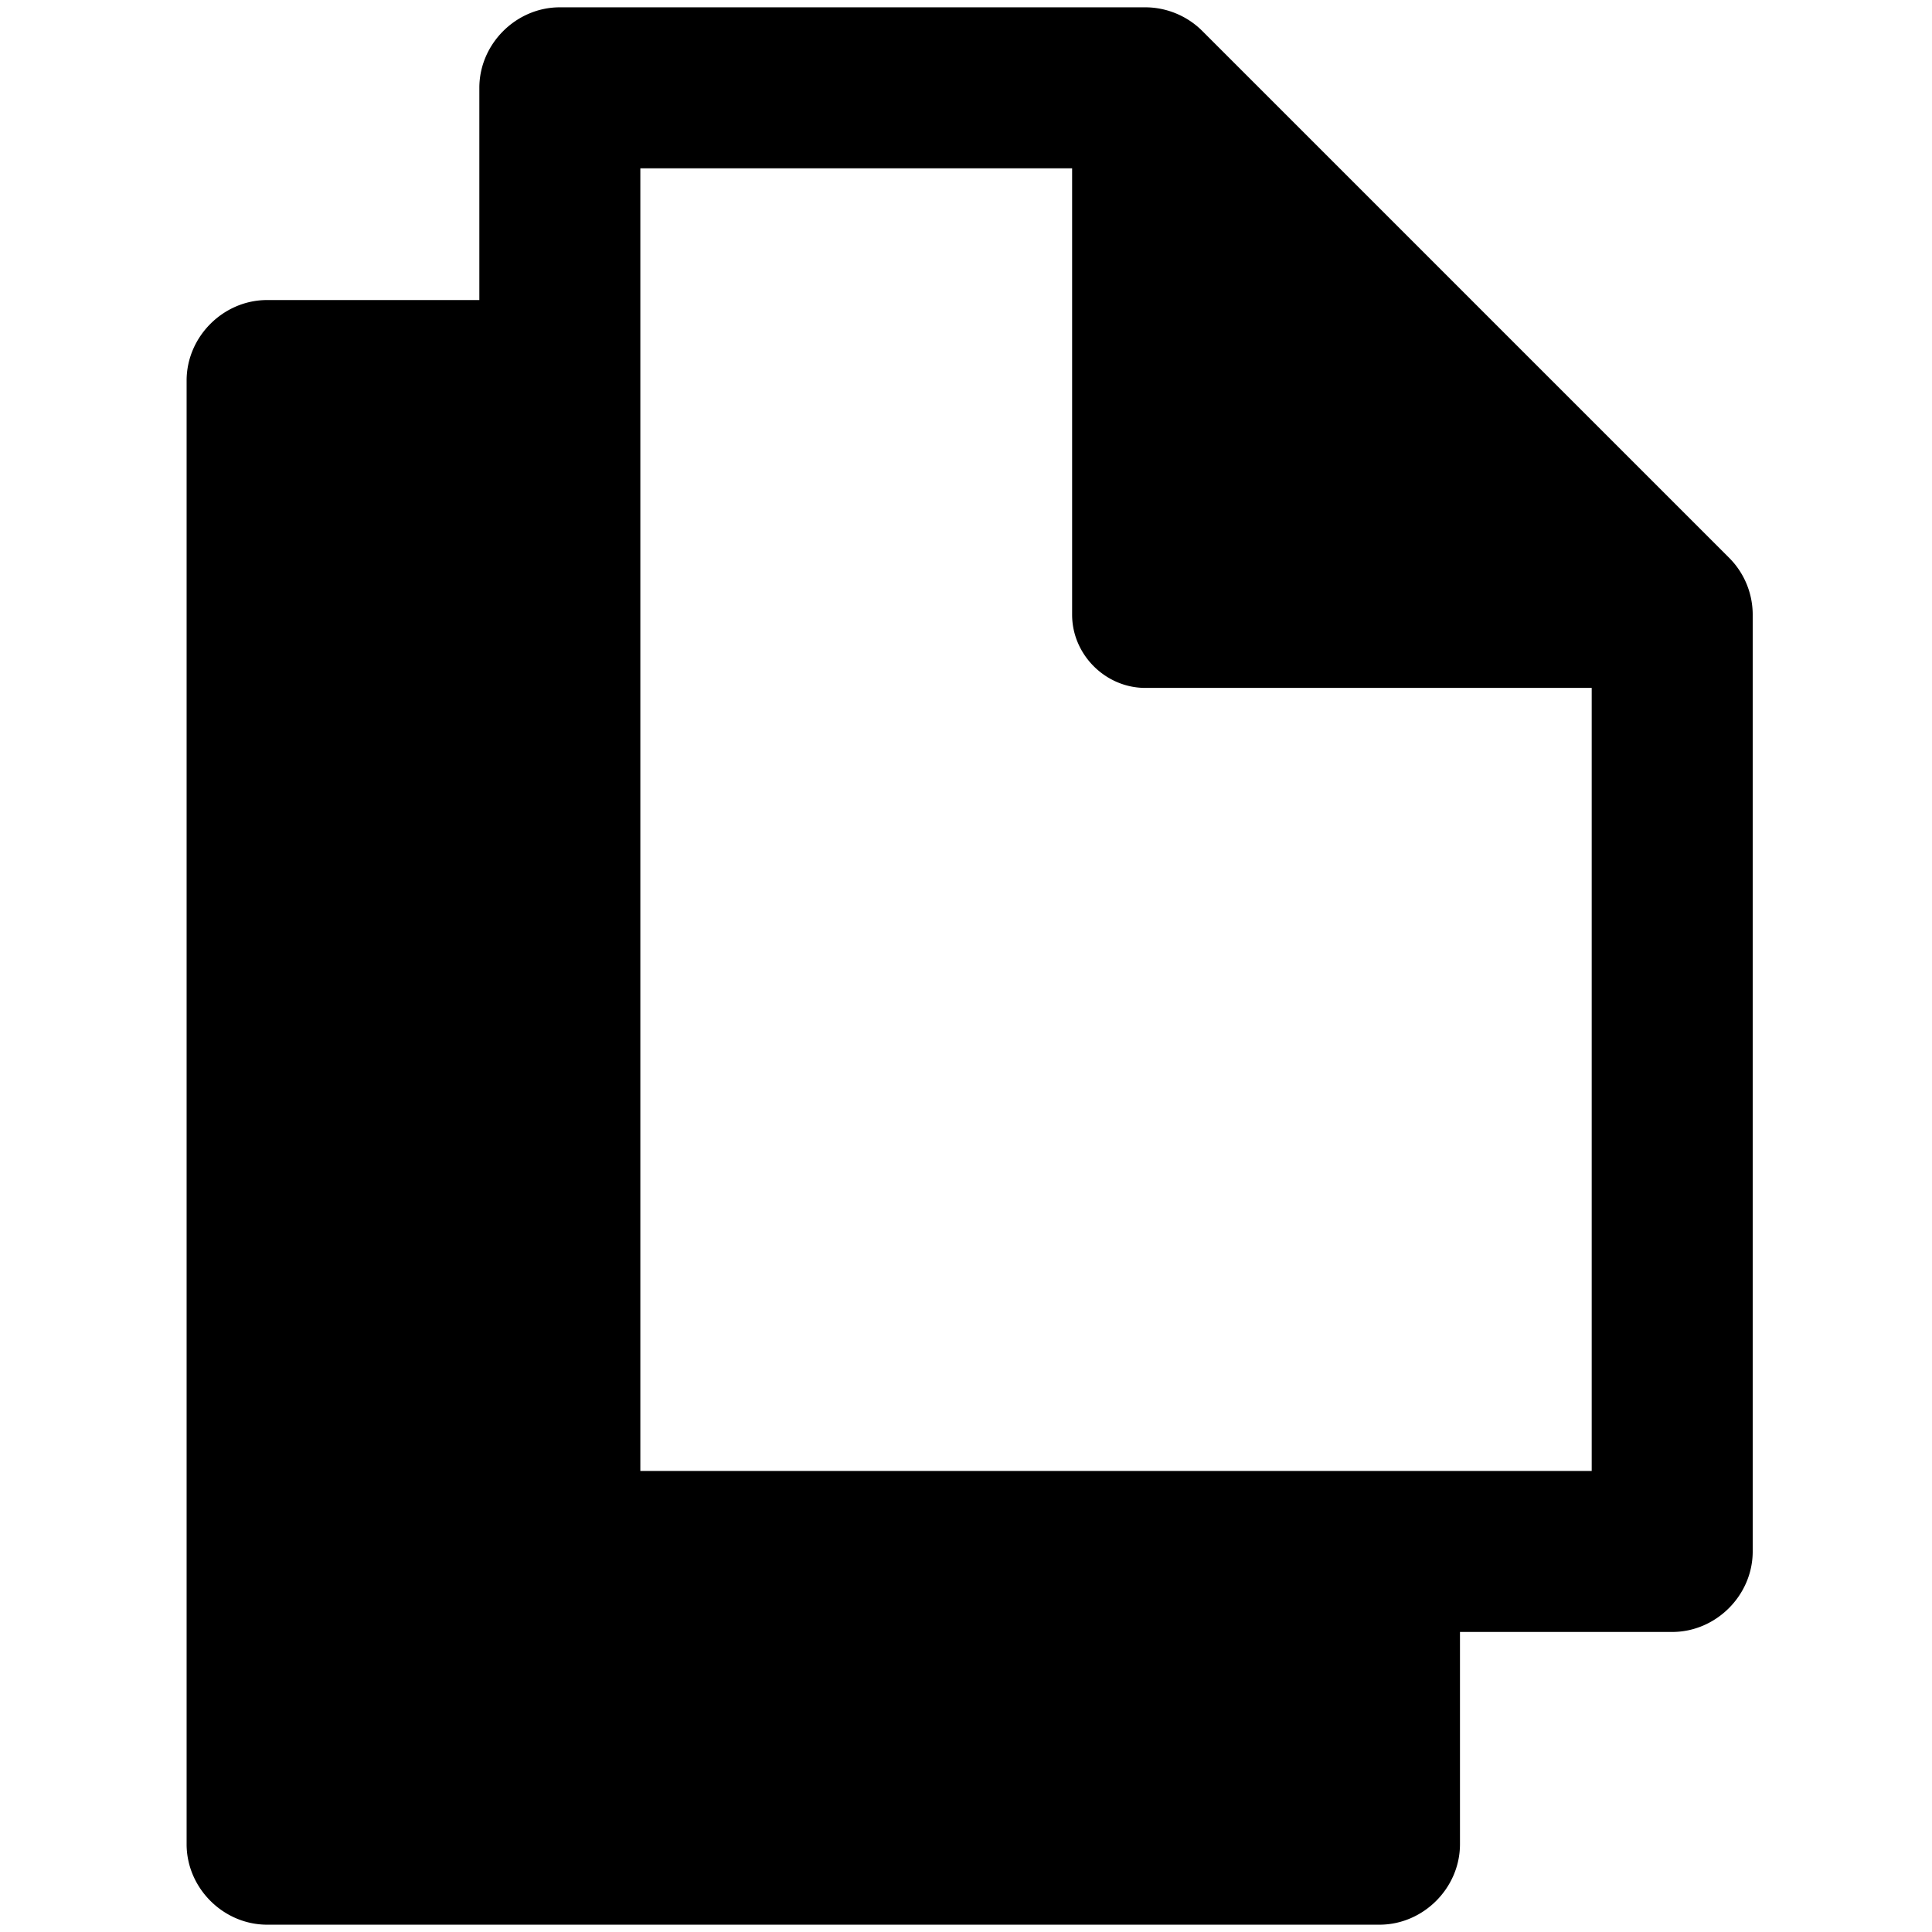 <svg viewBox="0 0 264 264" xmlns="http://www.w3.org/2000/svg">
    <path d="M36.5 263c-5.991 0-11-5.009-11-11V52c0-5.991 5.009-11 11-11h29V12c0-5.991 5.009-11 11-11h80c2.897 0 5.73 1.173 7.779 3.222l72 72A11 11 0 0 1 239.5 84v128c0 5.991-5.009 11-11 11h-29v29c0 5.991-5.009 11-11 11zm181-62V94h-61c-5.447 0-10-4.553-10-10V23h-59v178z"/>
</svg>
